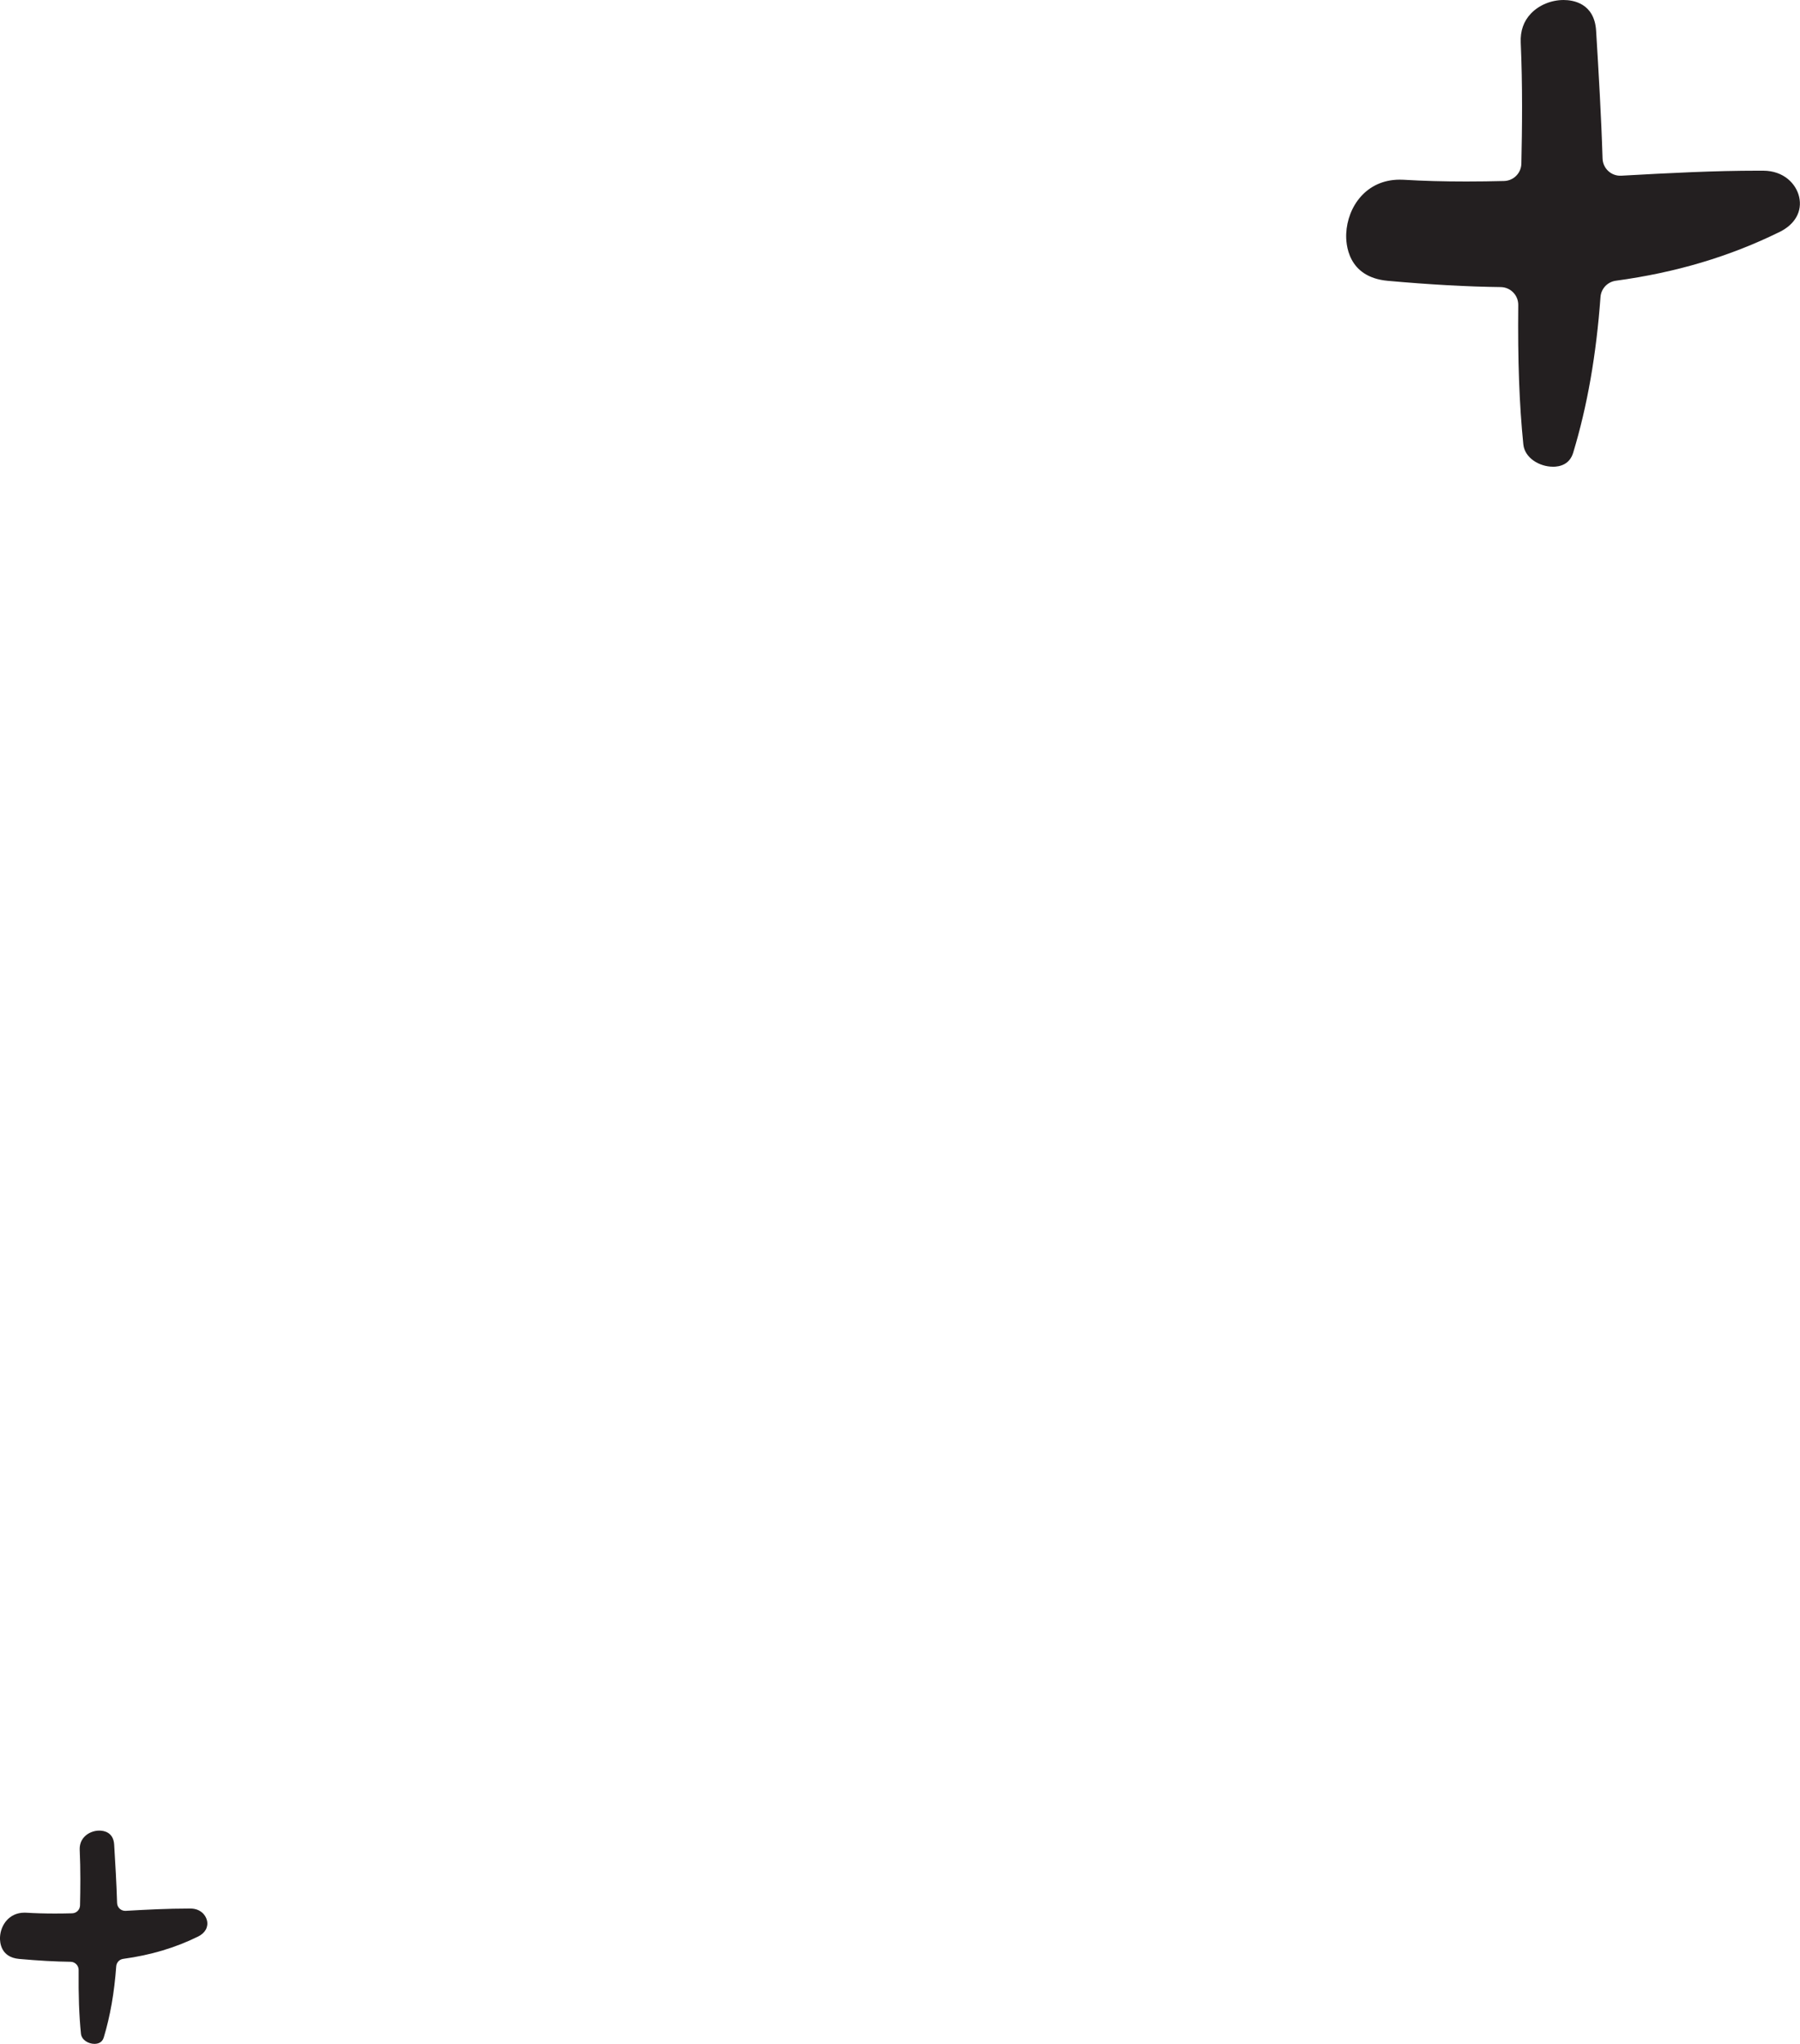 <?xml version="1.0" encoding="UTF-8"?><svg id="Layer_2" xmlns="http://www.w3.org/2000/svg" viewBox="0 0 394.45 447.75"><defs><style>.cls-1{fill:#231f20;}</style></defs><g id="Layer_1-2"><path class="cls-1" d="M20.69,447.75c-1.31,0-2.81-.85-2.95-2.24-.41-4.03-.56-8.33-.51-13.95h0c0-.98-.78-1.78-1.75-1.79h0c-3.38-.04-7.08-.25-11.31-.63C.12,428.77-.04,425.43,0,424.41c.12-2.68,2-5.4,5.35-5.4,.13,0,.26,0,.39,.01,1.97,.12,4.03,.18,6.29,.18,1.26,0,2.52-.02,3.78-.05h0c.95-.02,1.71-.79,1.73-1.74h0c.08-3.57,.13-7.81-.07-12.12-.05-1.16,.29-2.14,1.03-2.91,.81-.85,2.03-1.35,3.27-1.35,.92,0,3.09,.3,3.25,3.08,.25,4.16,.51,8.47,.64,12.78h0c.03,1,.88,1.78,1.88,1.72h0c4.9-.28,9.31-.5,13.74-.5h.48c2.07,0,3.3,1.32,3.6,2.62,.33,1.43-.4,2.75-1.95,3.51-5.02,2.47-10.39,4.07-16.41,4.89h0c-.83,.11-1.47,.79-1.53,1.63h0c-.42,5.8-1.32,10.9-2.73,15.58-.35,1.17-1.31,1.41-2.05,1.41h0Z"/><path class="cls-1" d="M340.28,102.24c-2.87,0-6.15-1.87-6.46-4.89-.89-8.82-1.23-18.24-1.11-30.53h0c.02-2.15-1.7-3.9-3.84-3.93h0c-7.39-.09-15.48-.54-24.75-1.37-8.85-.8-9.21-8.12-9.11-10.34,.26-5.88,4.37-11.82,11.71-11.82,.28,0,.56,0,.85,.02,4.32,.26,8.82,.38,13.76,.38,2.76,0,5.52-.04,8.27-.11h0c2.08-.05,3.75-1.73,3.79-3.8h0c.17-7.82,.28-17.09-.14-26.53-.11-2.55,.64-4.69,2.25-6.37,1.77-1.85,4.44-2.95,7.15-2.95,2.02,0,6.75,.66,7.12,6.75,.55,9.11,1.12,18.53,1.41,27.97h0c.07,2.19,1.92,3.89,4.1,3.77h0c10.71-.6,20.37-1.1,30.06-1.1h1.05c4.53,.02,7.21,2.89,7.87,5.73,.72,3.14-.87,6.01-4.26,7.68-10.99,5.41-22.74,8.91-35.92,10.7h0c-1.82,.25-3.22,1.74-3.35,3.57h0c-.93,12.69-2.88,23.84-5.98,34.09-.77,2.56-2.86,3.09-4.48,3.09h0Z"/></g></svg>